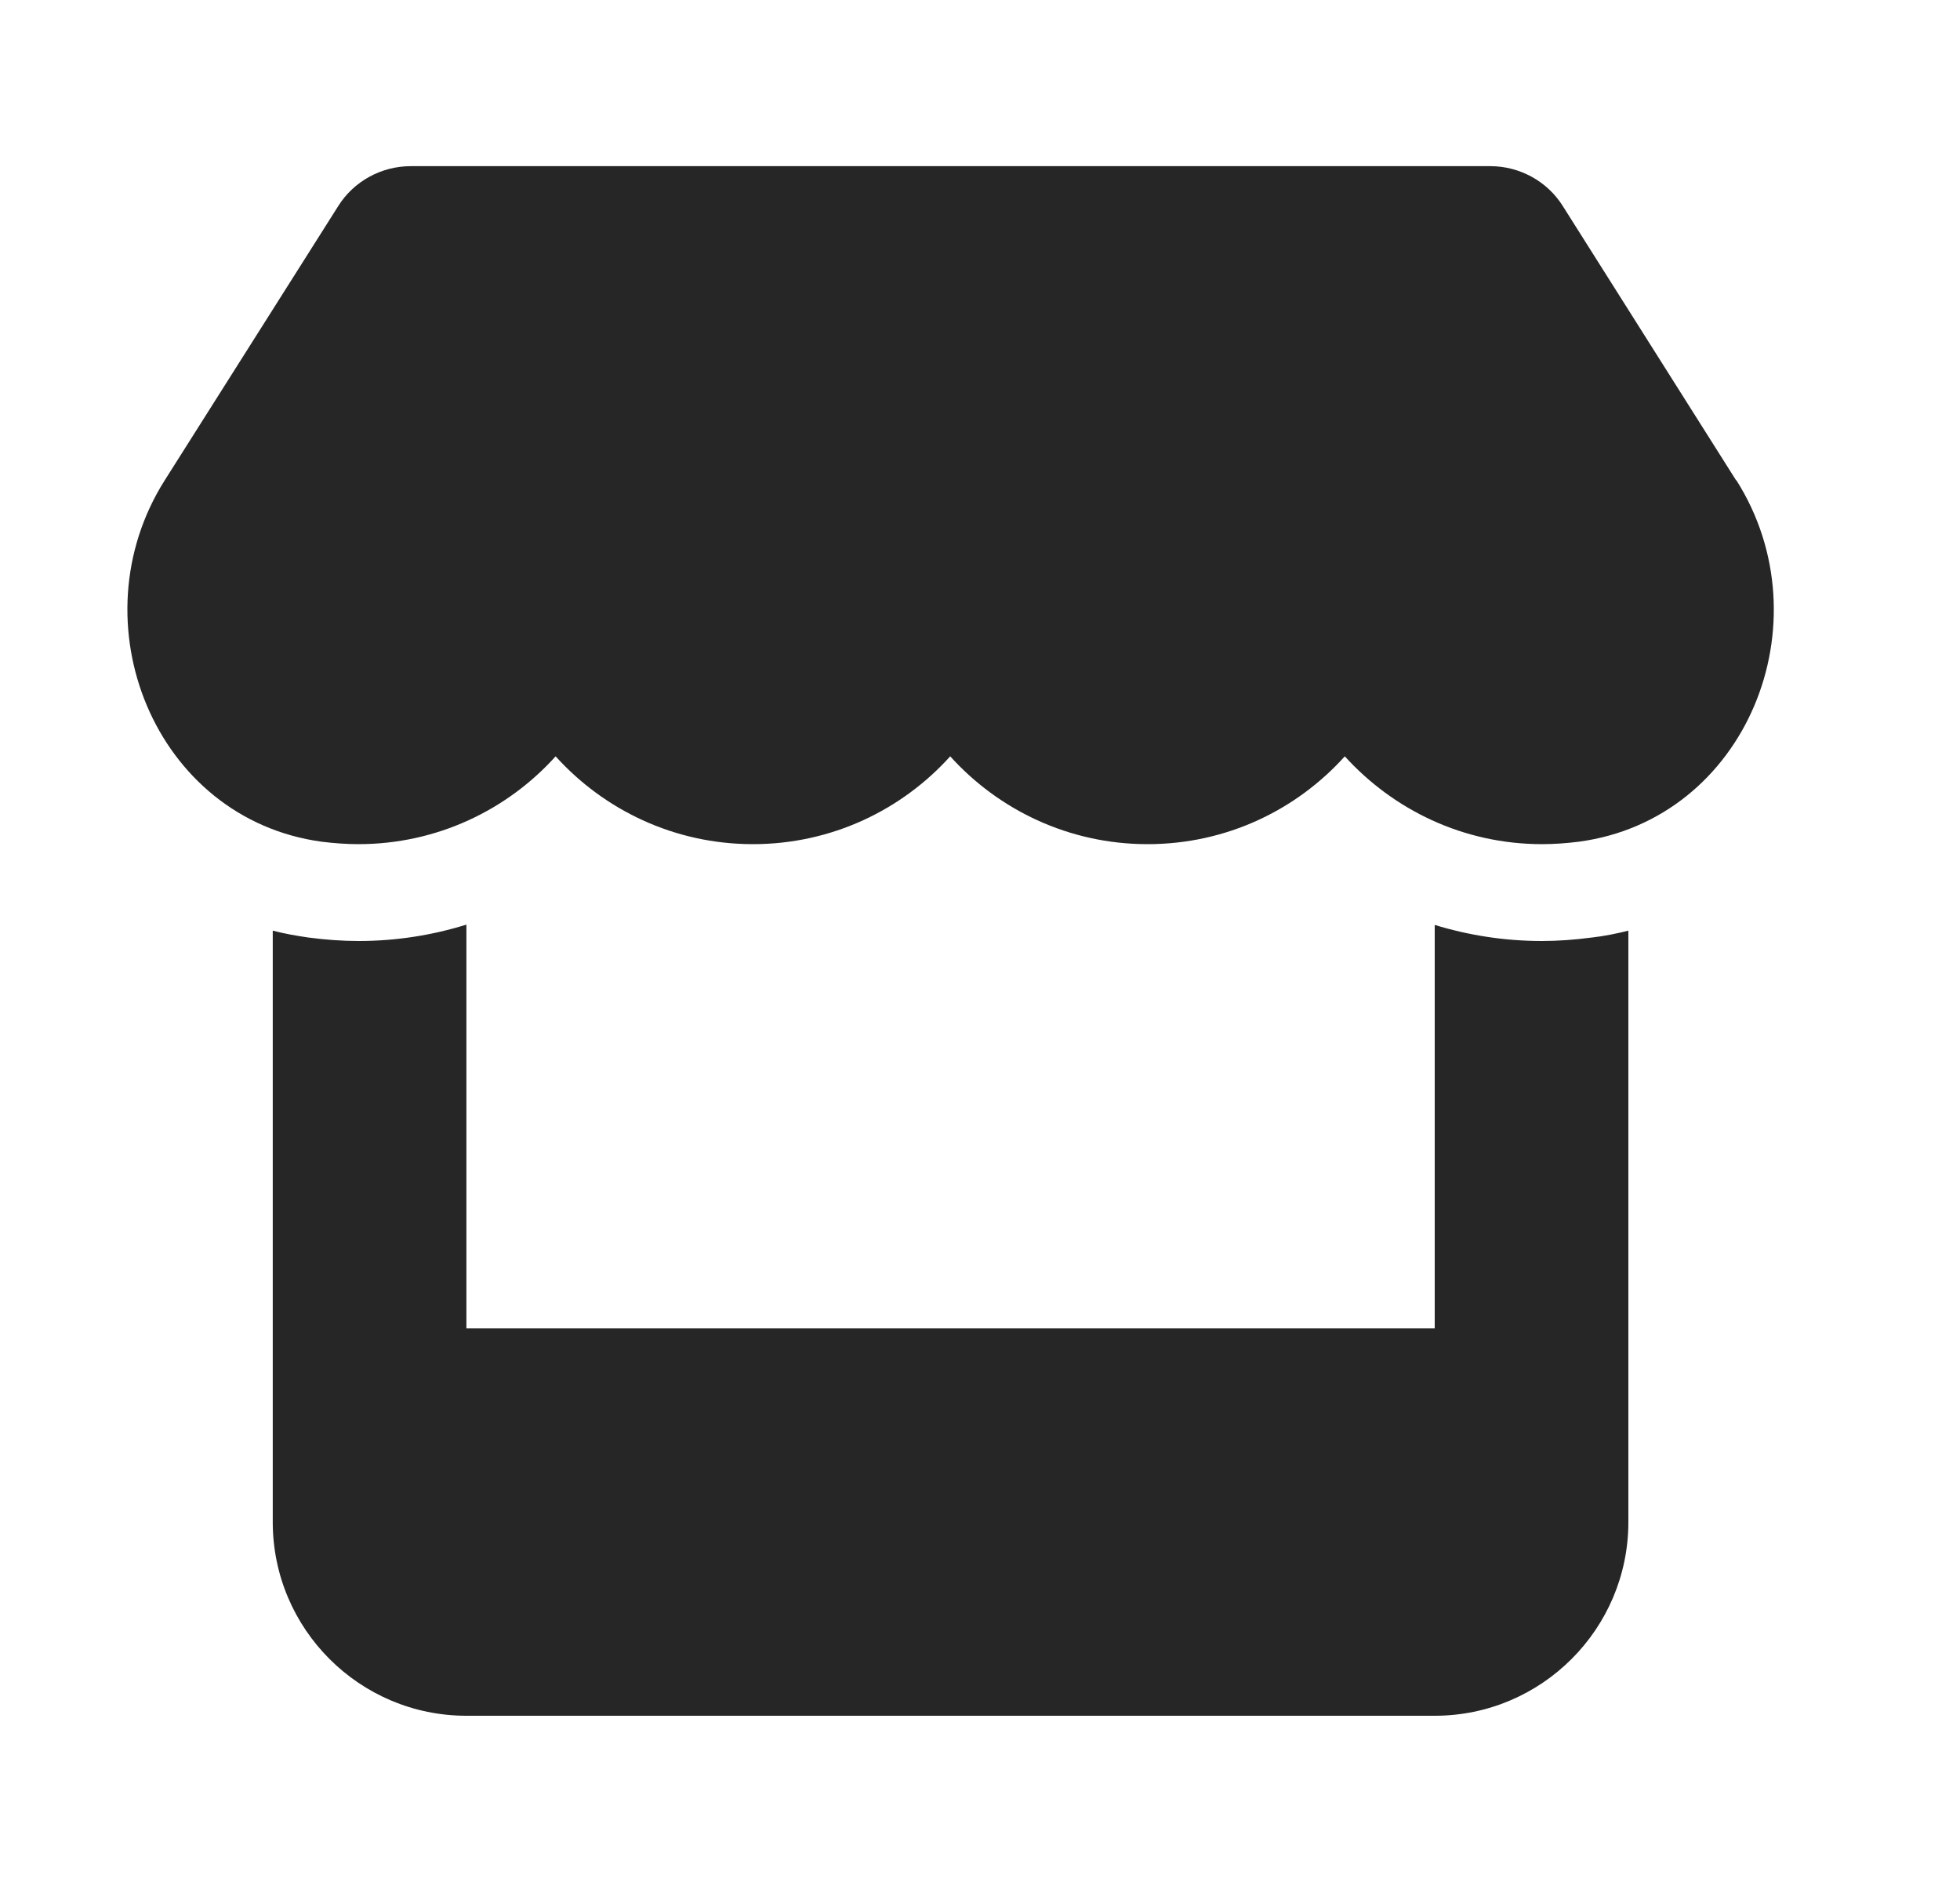 <svg width="25" height="24" viewBox="0 0 25 24" fill="none" xmlns="http://www.w3.org/2000/svg">
<path d="M22.144 6.125L19.932 2.625C19.735 2.312 19.384 2.119 19.01 2.119H5.239C4.864 2.119 4.513 2.312 4.316 2.625L2.101 6.125C0.958 7.932 1.97 10.444 4.104 10.734C4.258 10.753 4.417 10.765 4.571 10.765C5.578 10.765 6.474 10.325 7.087 9.645C7.701 10.325 8.597 10.765 9.604 10.765C10.611 10.765 11.507 10.325 12.12 9.645C12.734 10.325 13.63 10.765 14.637 10.765C15.648 10.765 16.54 10.325 17.153 9.645C17.771 10.325 18.662 10.765 19.67 10.765C19.828 10.765 19.982 10.753 20.137 10.734C22.279 10.448 23.294 7.936 22.148 6.125H22.144ZM20.295 11.957H20.291C20.087 11.984 19.878 12 19.666 12C19.187 12 18.728 11.926 18.3 11.795V16.94H5.949V11.791C5.517 11.926 5.053 12 4.575 12C4.363 12 4.15 11.984 3.946 11.957H3.942C3.784 11.934 3.629 11.907 3.479 11.868V16.94V19.41C3.479 20.773 4.586 21.88 5.949 21.88H18.3C19.662 21.88 20.77 20.773 20.77 19.41V16.94V11.868C20.615 11.907 20.461 11.938 20.295 11.957Z" fill="#262626"/>
</svg>
